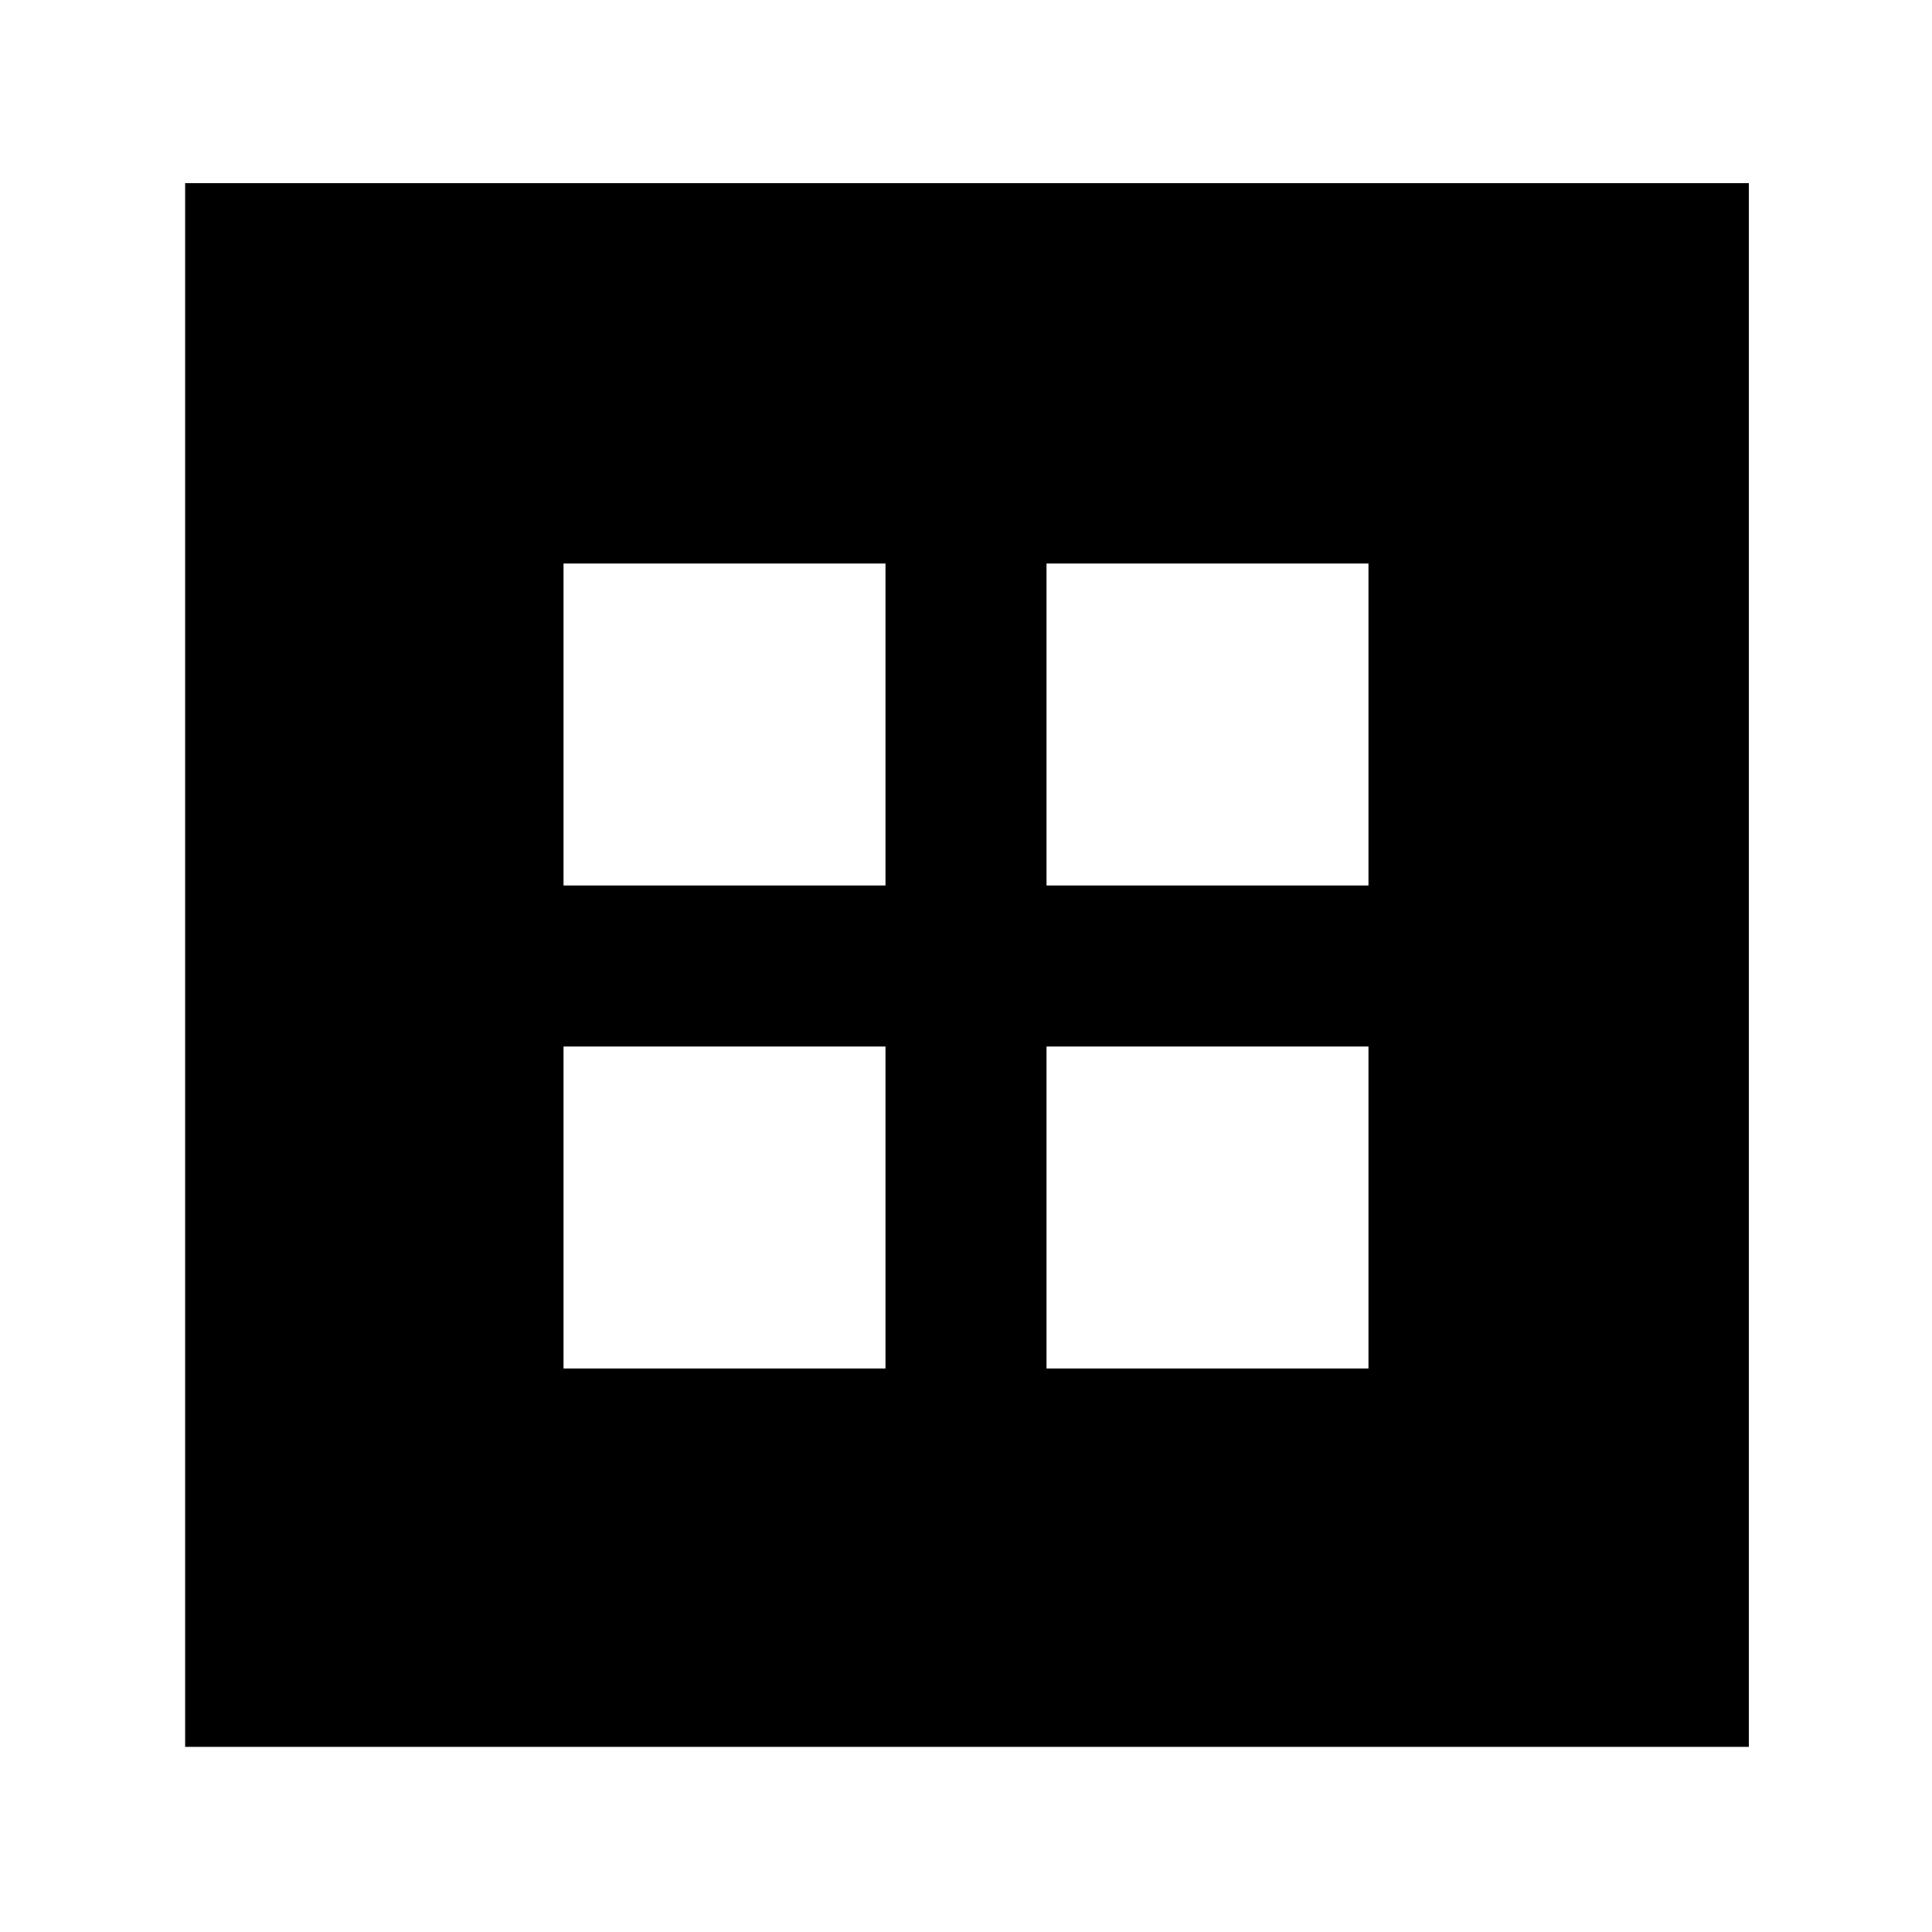 <svg xmlns="http://www.w3.org/2000/svg" height="40" width="40"><path d="M3.833 36.167V3.792H36.208V36.167ZM11.667 18.333H18.333V11.667H11.667ZM21.667 18.333H28.333V11.667H21.667ZM11.667 28.333H18.333V21.667H11.667ZM21.667 28.333H28.333V21.667H21.667Z"/></svg>